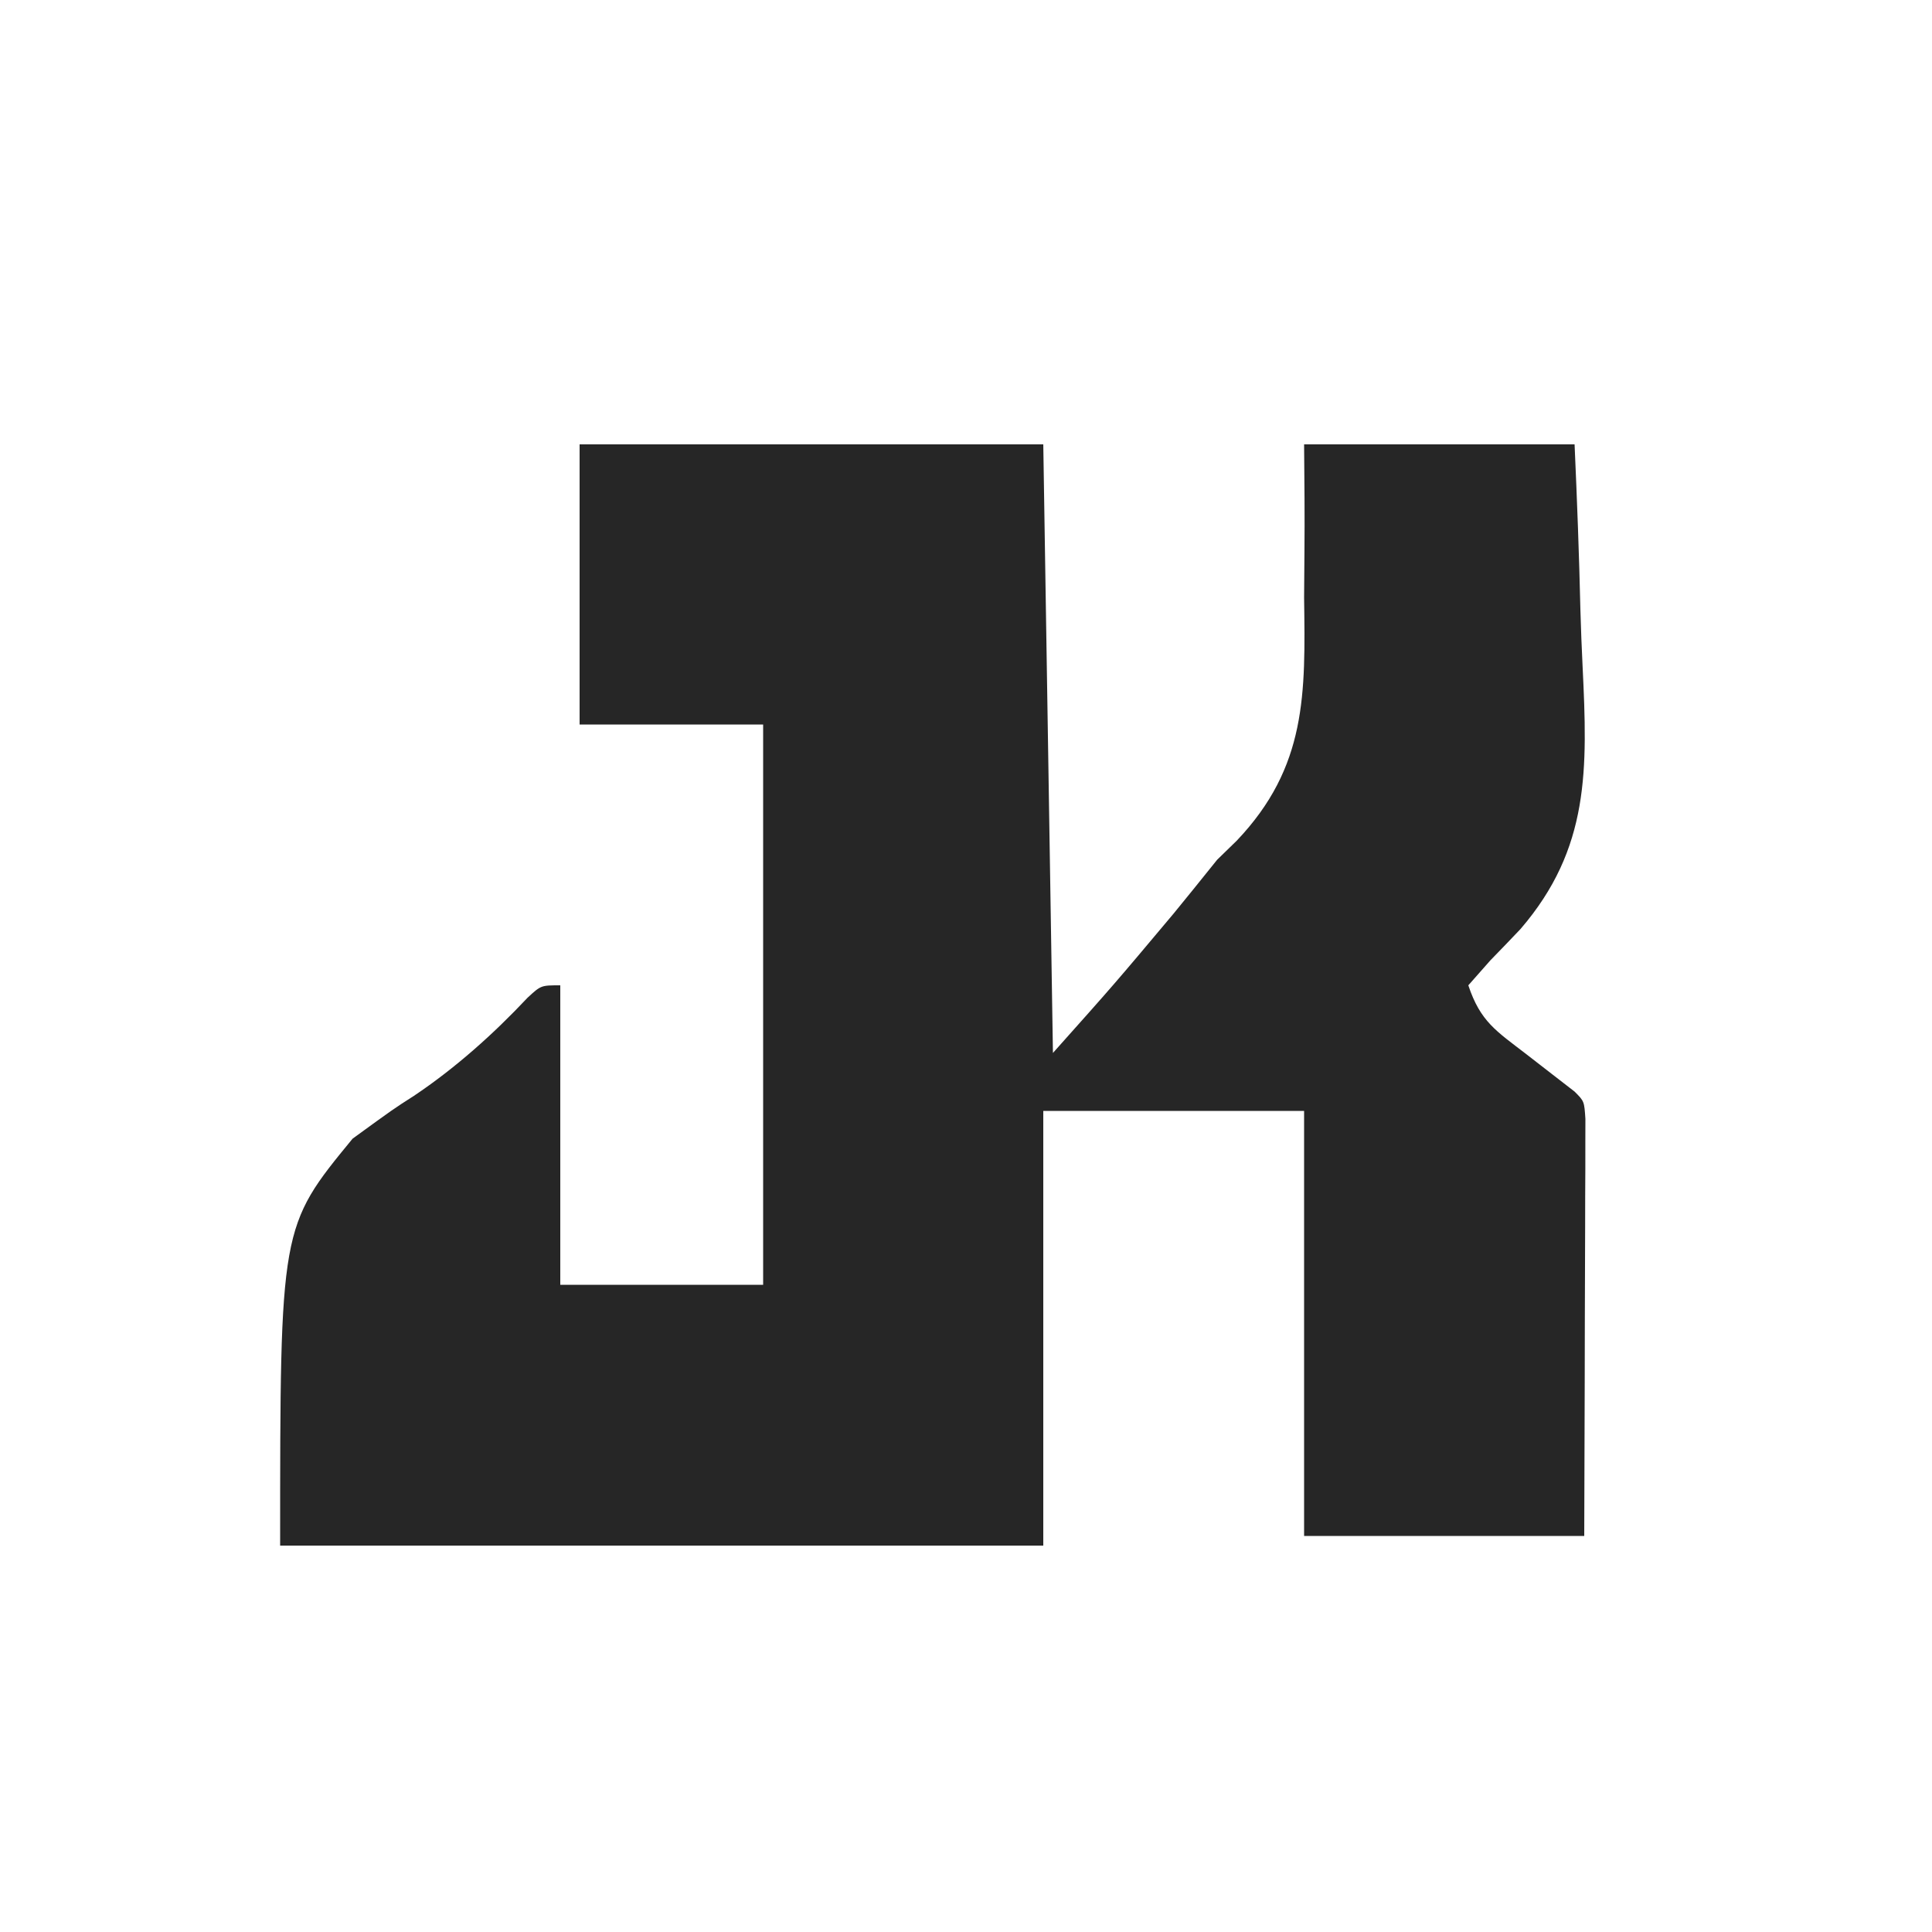 <?xml version="1.0" encoding="UTF-8"?>
<svg version="1.1" xmlns="http://www.w3.org/2000/svg" width="200" height="200">
<path d="M0 0 C15.84 0 31.68 0 48 0 C48.33 20.79 48.66 41.58 49 63 C55.368 55.865 55.368 55.865 61.5 48.562 C62.17 47.739 62.841 46.915 63.531 46.066 C64.346 45.054 65.161 44.043 66 43 C67.004 42.024 67.004 42.024 68.027 41.027 C75.305 33.373 75.135 25.816 75 15.875 C75.008 14.331 75.02 12.786 75.035 11.242 C75.071 7.492 75.034 3.753 75 0 C84.24 0 93.48 0 103 0 C103.255 5.731 103.473 11.443 103.604 17.175 C103.659 19.117 103.734 21.059 103.83 23 C104.341 33.609 104.6 41.817 97.395 50.18 C96.366 51.265 95.329 52.344 94.284 53.414 C93.531 54.267 92.777 55.121 92 56 C93.255 59.764 94.884 60.726 98 63.125 C99.361 64.181 99.361 64.181 100.75 65.258 C101.493 65.833 102.235 66.408 103 67 C104 68 104 68 104.12 69.829 C104.118 70.626 104.116 71.423 104.114 72.244 C104.113 73.145 104.113 74.046 104.113 74.974 C104.108 75.953 104.103 76.933 104.098 77.941 C104.096 79.438 104.096 79.438 104.093 80.964 C104.088 84.163 104.075 87.363 104.062 90.562 C104.057 92.726 104.053 94.889 104.049 97.053 C104.039 102.369 104.019 107.684 104 113 C94.43 113 84.86 113 75 113 C75 98.48 75 83.96 75 69 C66.09 69 57.18 69 48 69 C48 83.85 48 98.7 48 114 C21.93 114 -4.14 114 -31 114 C-31 81 -31 81 -23.5 71.875 C-19.281 68.805 -19.281 68.805 -17.148 67.44 C-12.863 64.567 -8.928 61.053 -5.396 57.292 C-4 56 -4 56 -2 56 C-2 66.23 -2 76.46 -2 87 C4.93 87 11.86 87 19 87 C19 67.86 19 48.72 19 29 C12.73 29 6.46 29 0 29 C0 19.43 0 9.86 0 0 Z " fill="#262626" transform="translate(60,46)"/>
</svg>
